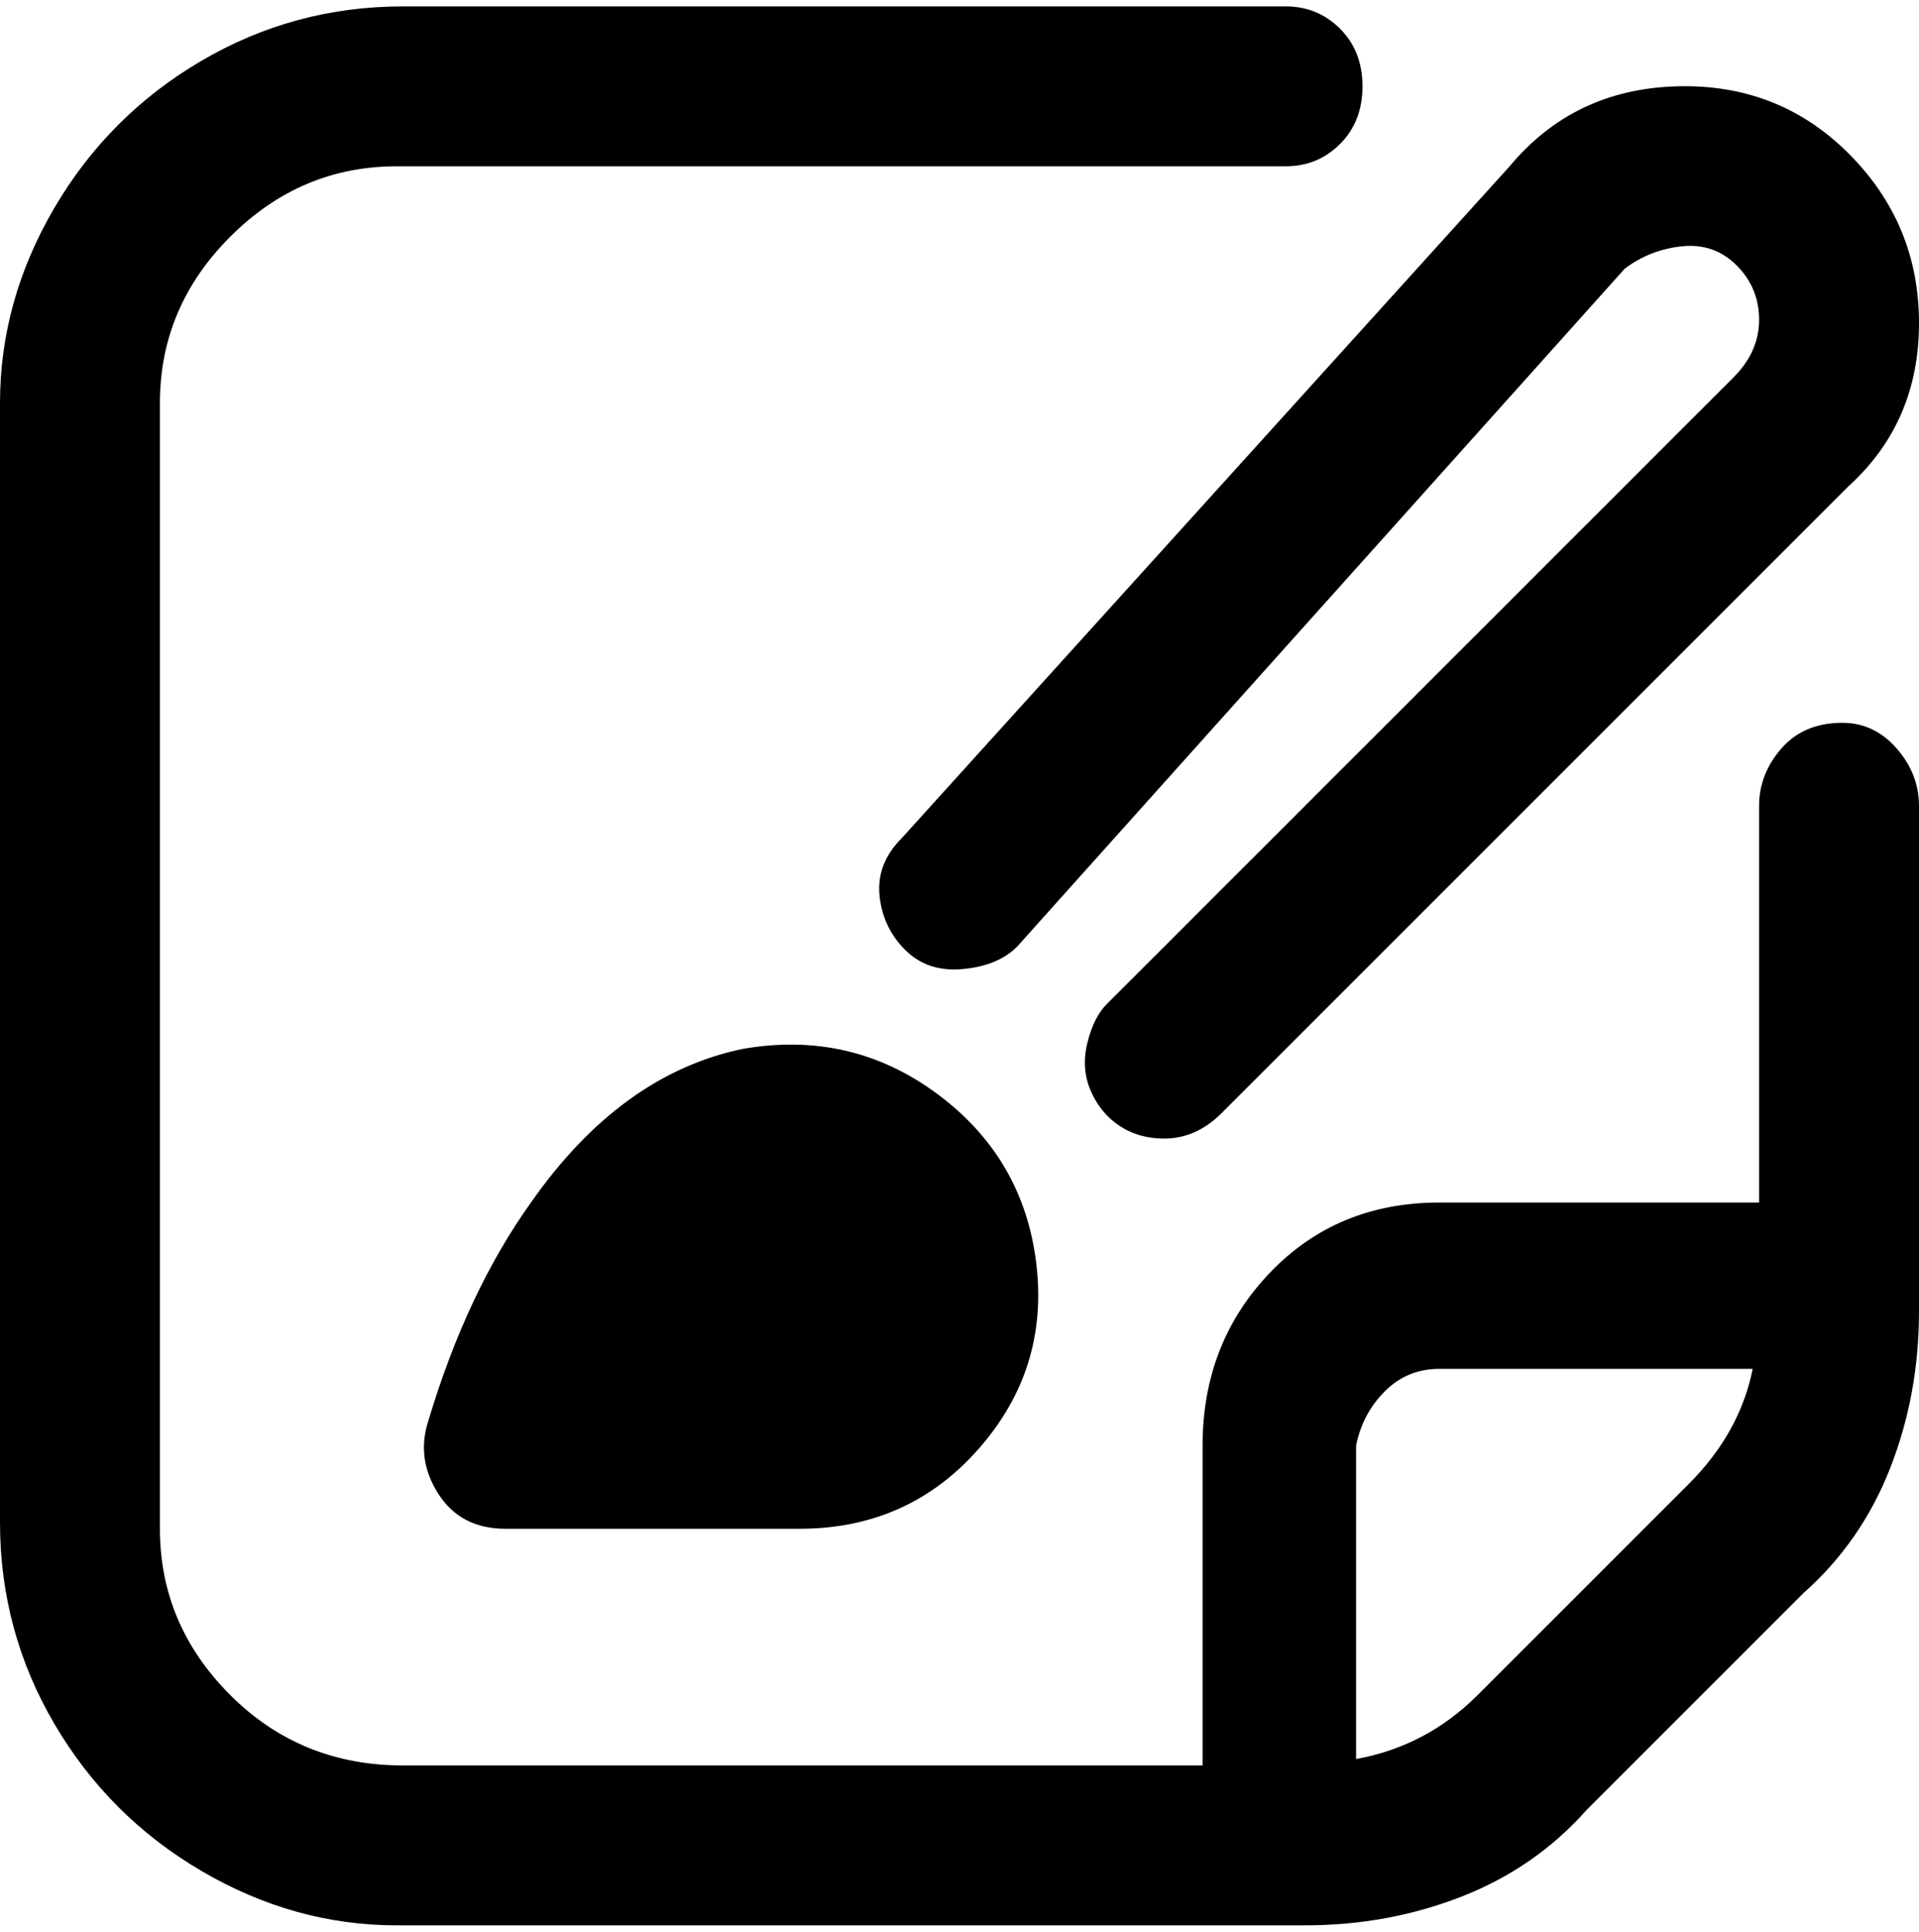 <svg viewBox="0 0 300 302.001" xmlns="http://www.w3.org/2000/svg"><path d="M116 164q-19 4-33 24-10 14-16 34-2 6 1.5 11.5T79 239h46q17 0 28-12.5t9-29q-2-16.5-15.5-26.5t-30.5-7zm172-51q-6 0-9.5 4t-3.5 9v62h-50q-16 0-26.5 11T188 226v50H63q-16 0-27-11t-11-26V63q0-15 11-26t26-11h139q5 0 8.5-3.5t3.5-9q0-5.5-3.5-9T201 1H63Q46 1 31.5 9.5t-23 23Q0 47 0 63v175q0 17 8.5 31.5t23 23Q46 301 62 301h142q13 0 24.5-4.5T248 283l34-34q9-8 13.5-19.5T300 205v-79q0-5-3.5-9t-8.5-4zm-57 152q-8 8-19 10v-49q1-5 4.5-8.5t8.5-3.5h49q-2 10-10 18l-33 33zm-49-87q-4 0-7-2t-4.5-5.5q-1.5-3.5-.5-7.5t3-6l98-98q4-4 4-9t-3.5-8.5q-3.5-3.5-8.5-3t-9 3.5l-95 106q-3 3-8.5 3.5t-9-3q-3.5-3.5-4-8.5t3.5-9l95-105q10-12 26-12.5T289 24q11 11 11 26.5T289 76l-98 98q-4 4-9 4z"/></svg>